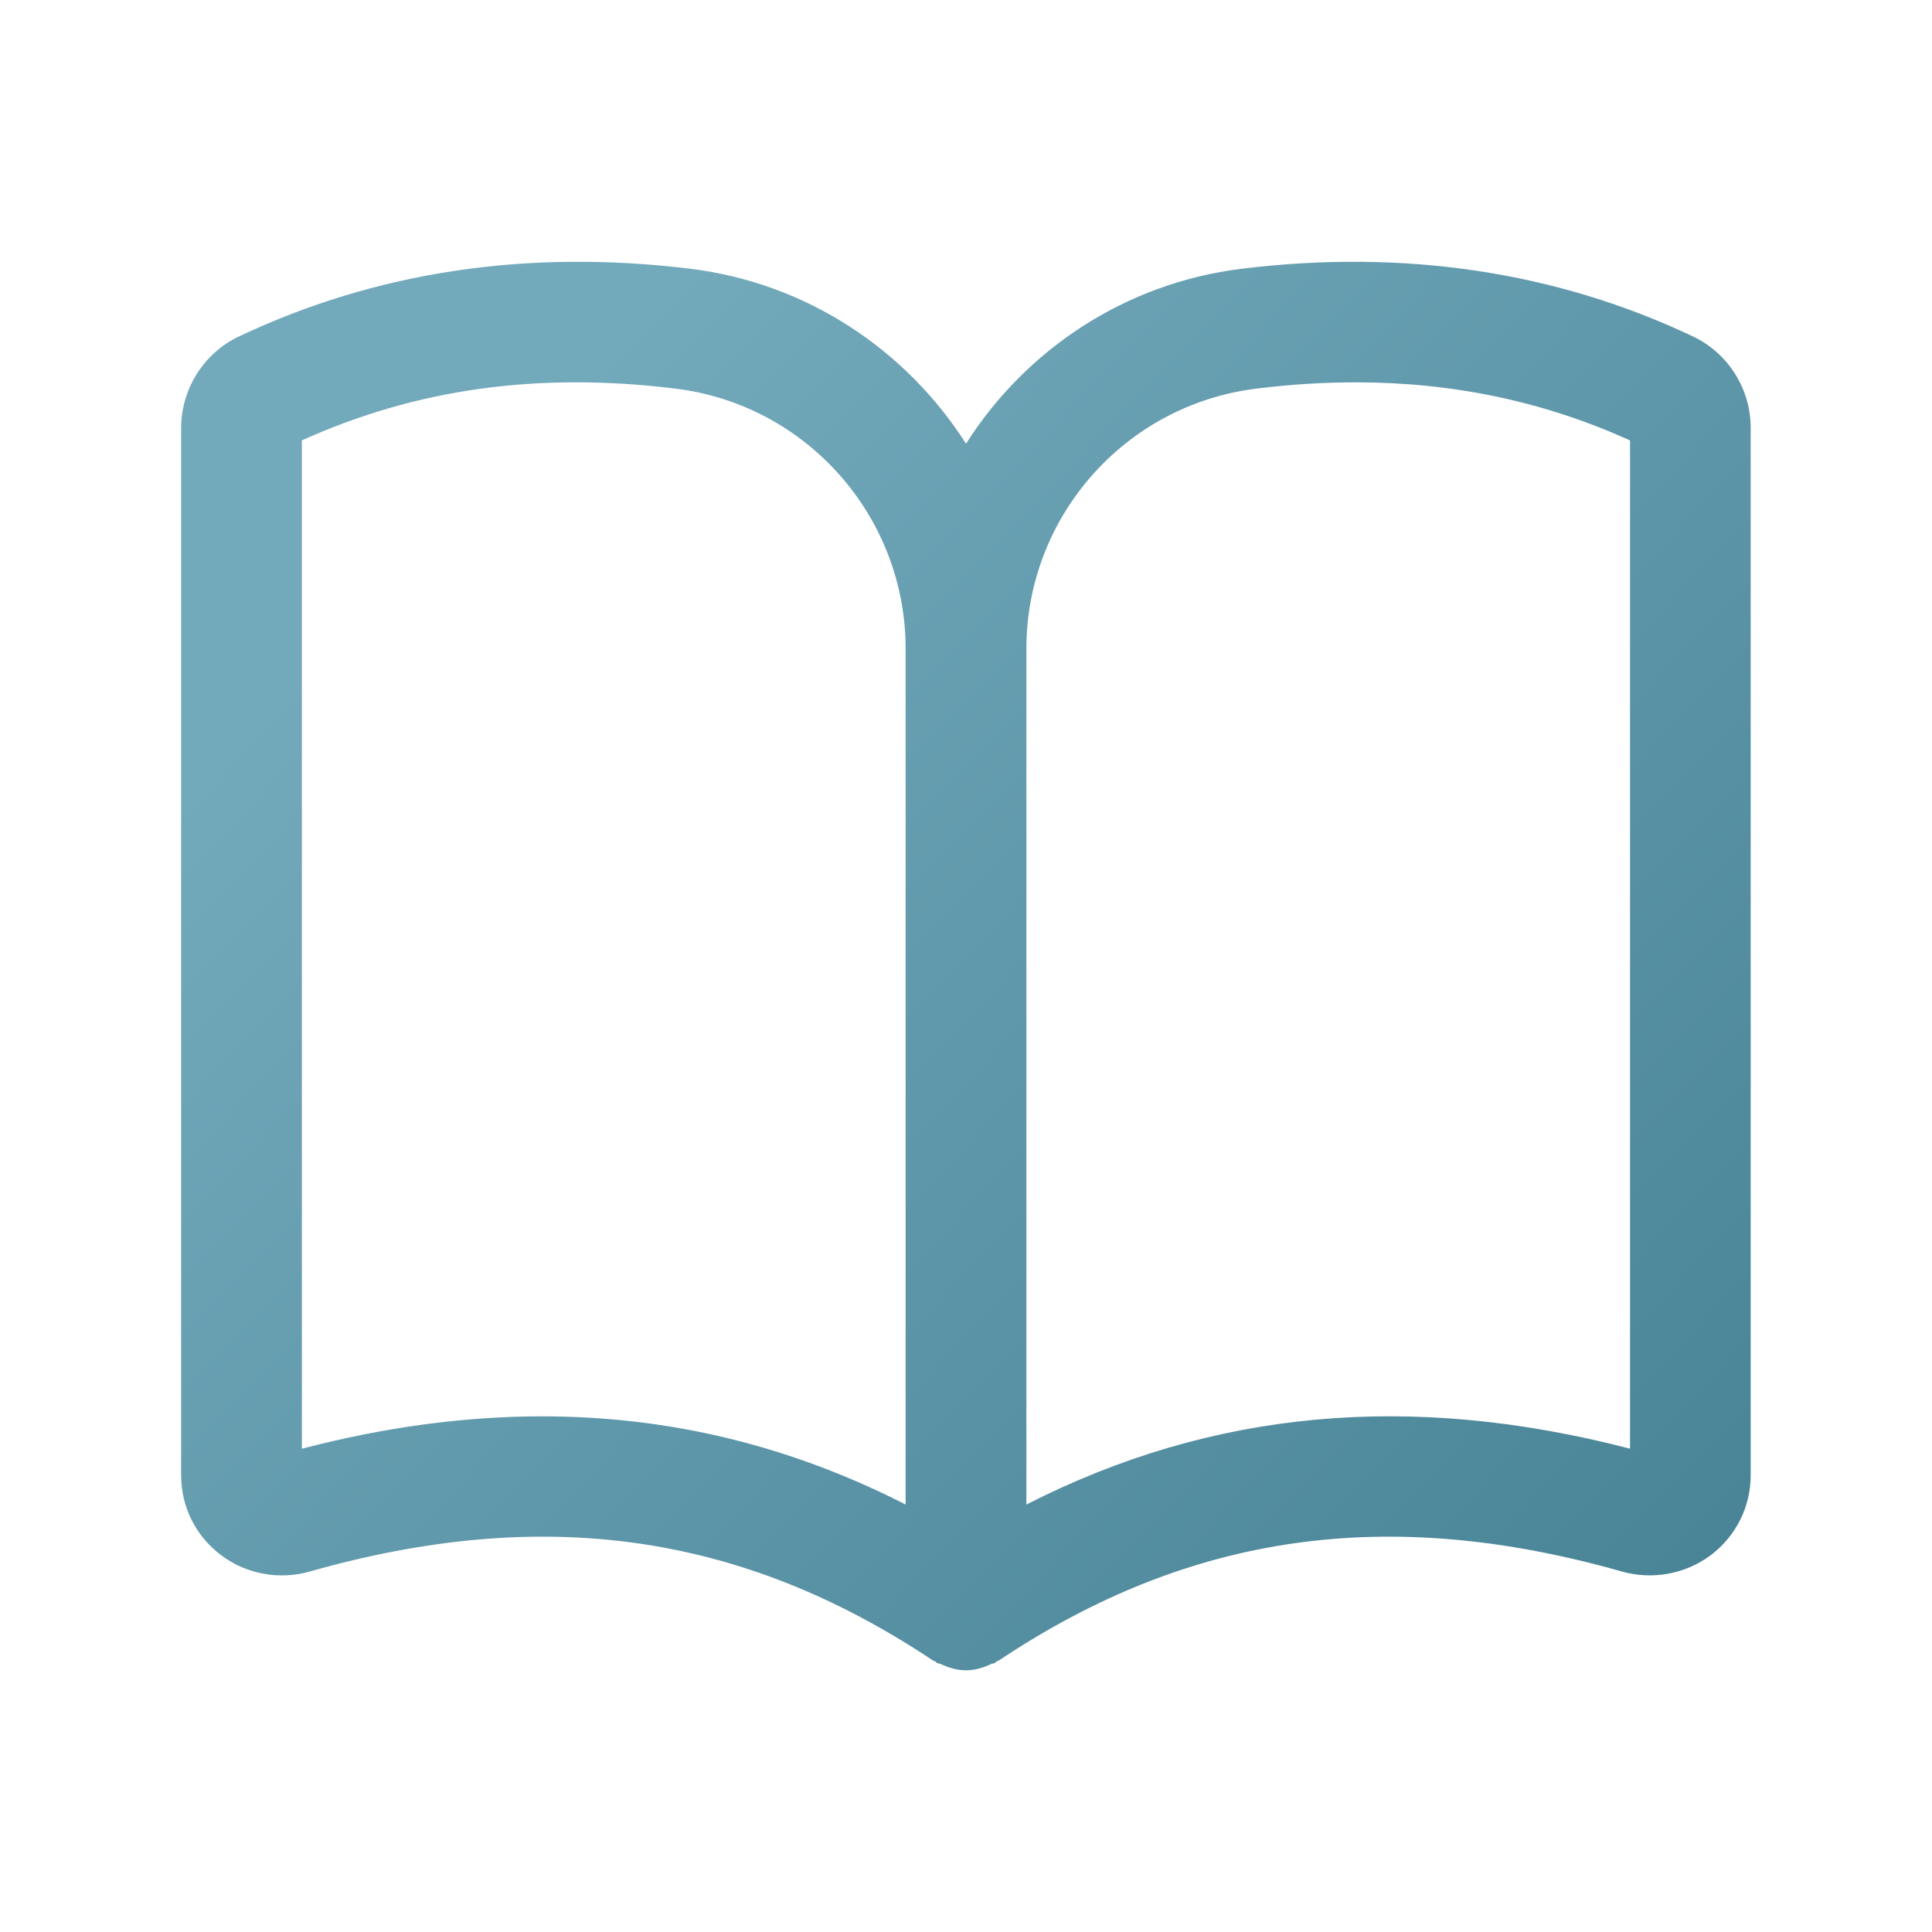 <svg width="20" height="20" viewBox="0 0 20 20" fill="none" xmlns="http://www.w3.org/2000/svg">
<path d="M17.53 3.485C17.529 3.485 17.529 3.485 17.528 3.484C16.111 2.812 14.538 2.576 12.854 2.782C11.643 2.931 10.617 3.623 10 4.593C9.382 3.624 8.357 2.931 7.145 2.782C5.459 2.576 3.889 2.812 2.472 3.484C2.472 3.484 2.472 3.484 2.471 3.484C2.109 3.656 1.875 4.028 1.875 4.433V15.271C1.875 15.599 2.025 15.9 2.287 16.098C2.547 16.295 2.893 16.359 3.208 16.268C5.633 15.58 7.679 15.872 9.653 17.186C9.661 17.192 9.671 17.193 9.679 17.198C9.688 17.203 9.695 17.212 9.705 17.217C9.714 17.222 9.725 17.219 9.734 17.224C9.818 17.264 9.908 17.291 9.999 17.291C10.091 17.291 10.18 17.264 10.264 17.224C10.273 17.22 10.284 17.222 10.293 17.217C10.303 17.212 10.31 17.204 10.318 17.198C10.327 17.193 10.337 17.192 10.345 17.186C12.316 15.872 14.363 15.58 16.789 16.268C17.104 16.358 17.45 16.295 17.711 16.098C17.972 15.9 18.123 15.598 18.123 15.271V4.433C18.125 4.03 17.892 3.658 17.53 3.485ZM5.612 14.662C4.811 14.662 3.983 14.773 3.125 14.997V4.559C4.308 4.024 5.573 3.848 6.993 4.023C8.351 4.189 9.375 5.348 9.375 6.716V15.575C8.179 14.965 6.932 14.662 5.612 14.662ZM16.875 14.997C14.603 14.406 12.547 14.594 10.625 15.575V6.716C10.625 5.347 11.649 4.189 13.007 4.023C13.358 3.979 13.701 3.958 14.035 3.958C15.047 3.958 15.985 4.157 16.874 4.559V14.997H16.875Z" fill="url(#paint0_linear_571_514)"/>
<defs>
<linearGradient id="paint0_linear_571_514" x1="8.978" y1="0.791" x2="21.436" y2="12.728" gradientUnits="userSpaceOnUse">
<stop stop-color="#72A9BB"/>
<stop offset="1" stop-color="#488396"/>
</linearGradient>
</defs>
</svg>
